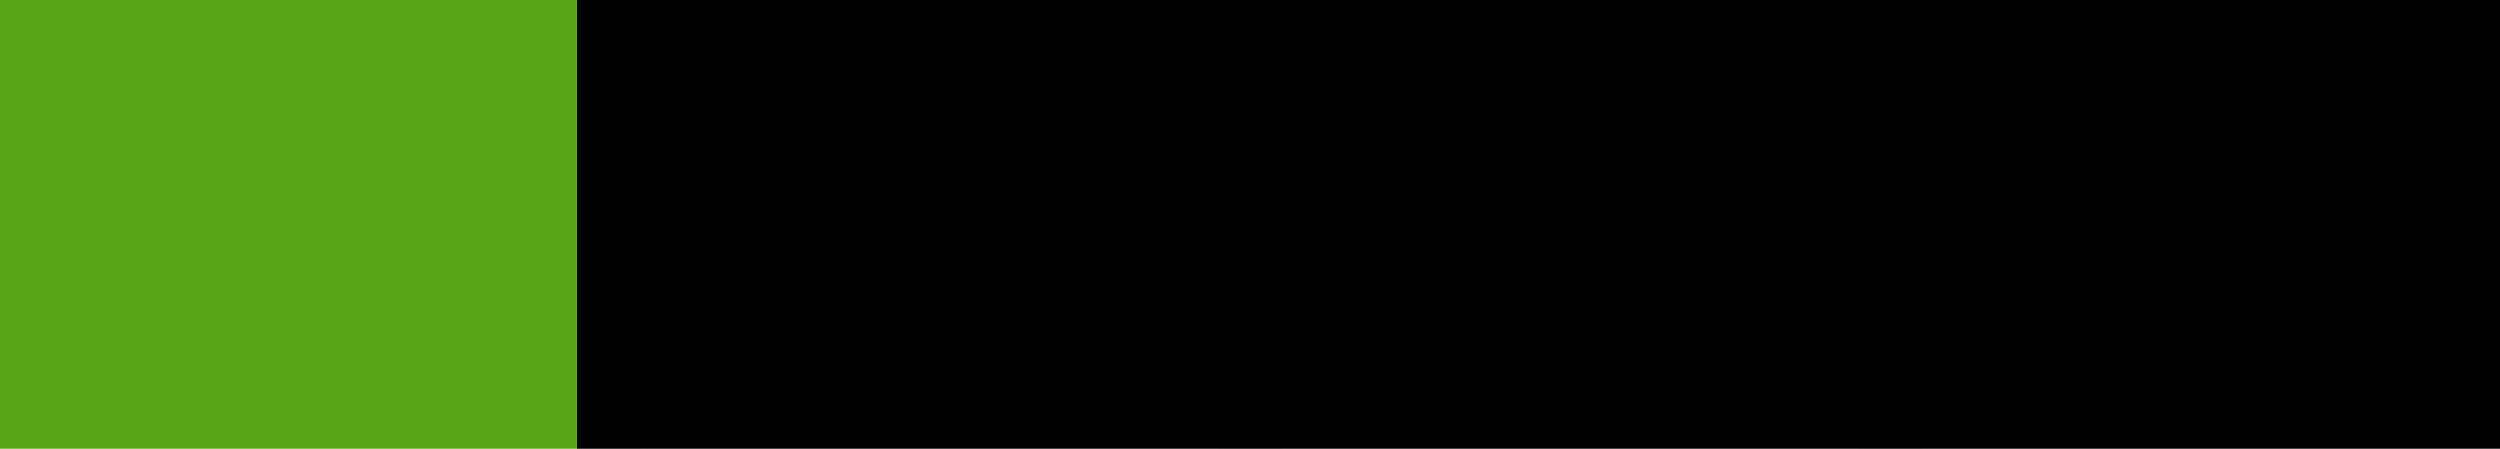 <svg id="Severity_4_Green_25_" data-name="Severity_4_Green_25%" xmlns="http://www.w3.org/2000/svg" width="39" height="7" viewBox="0 0 39 7">
<defs>
    <style>
      .cls-1 {
        fill: #dadada;
      }

      .cls-2 {
        fill: #57a716;
      }

      .cls-3 {
        fill-rule: evenodd;
        opacity: 0.07;
      }
    </style>
  </defs>
  <rect id="bar"  x="9" width="30" height="7"/>
  <rect id="Blue_20_" data-name="Blue 20%" class="cls-2" width="9" height="7"/>
  <path id="DIVIDER_copy_14" data-name="DIVIDER copy 14" class="cls-3" d="M338,265h1v7h-1v-7m10,0h1v7h-1v-7m10,0h1v7h-1v-7" transform="translate(-329 -265)"/>
</svg>
